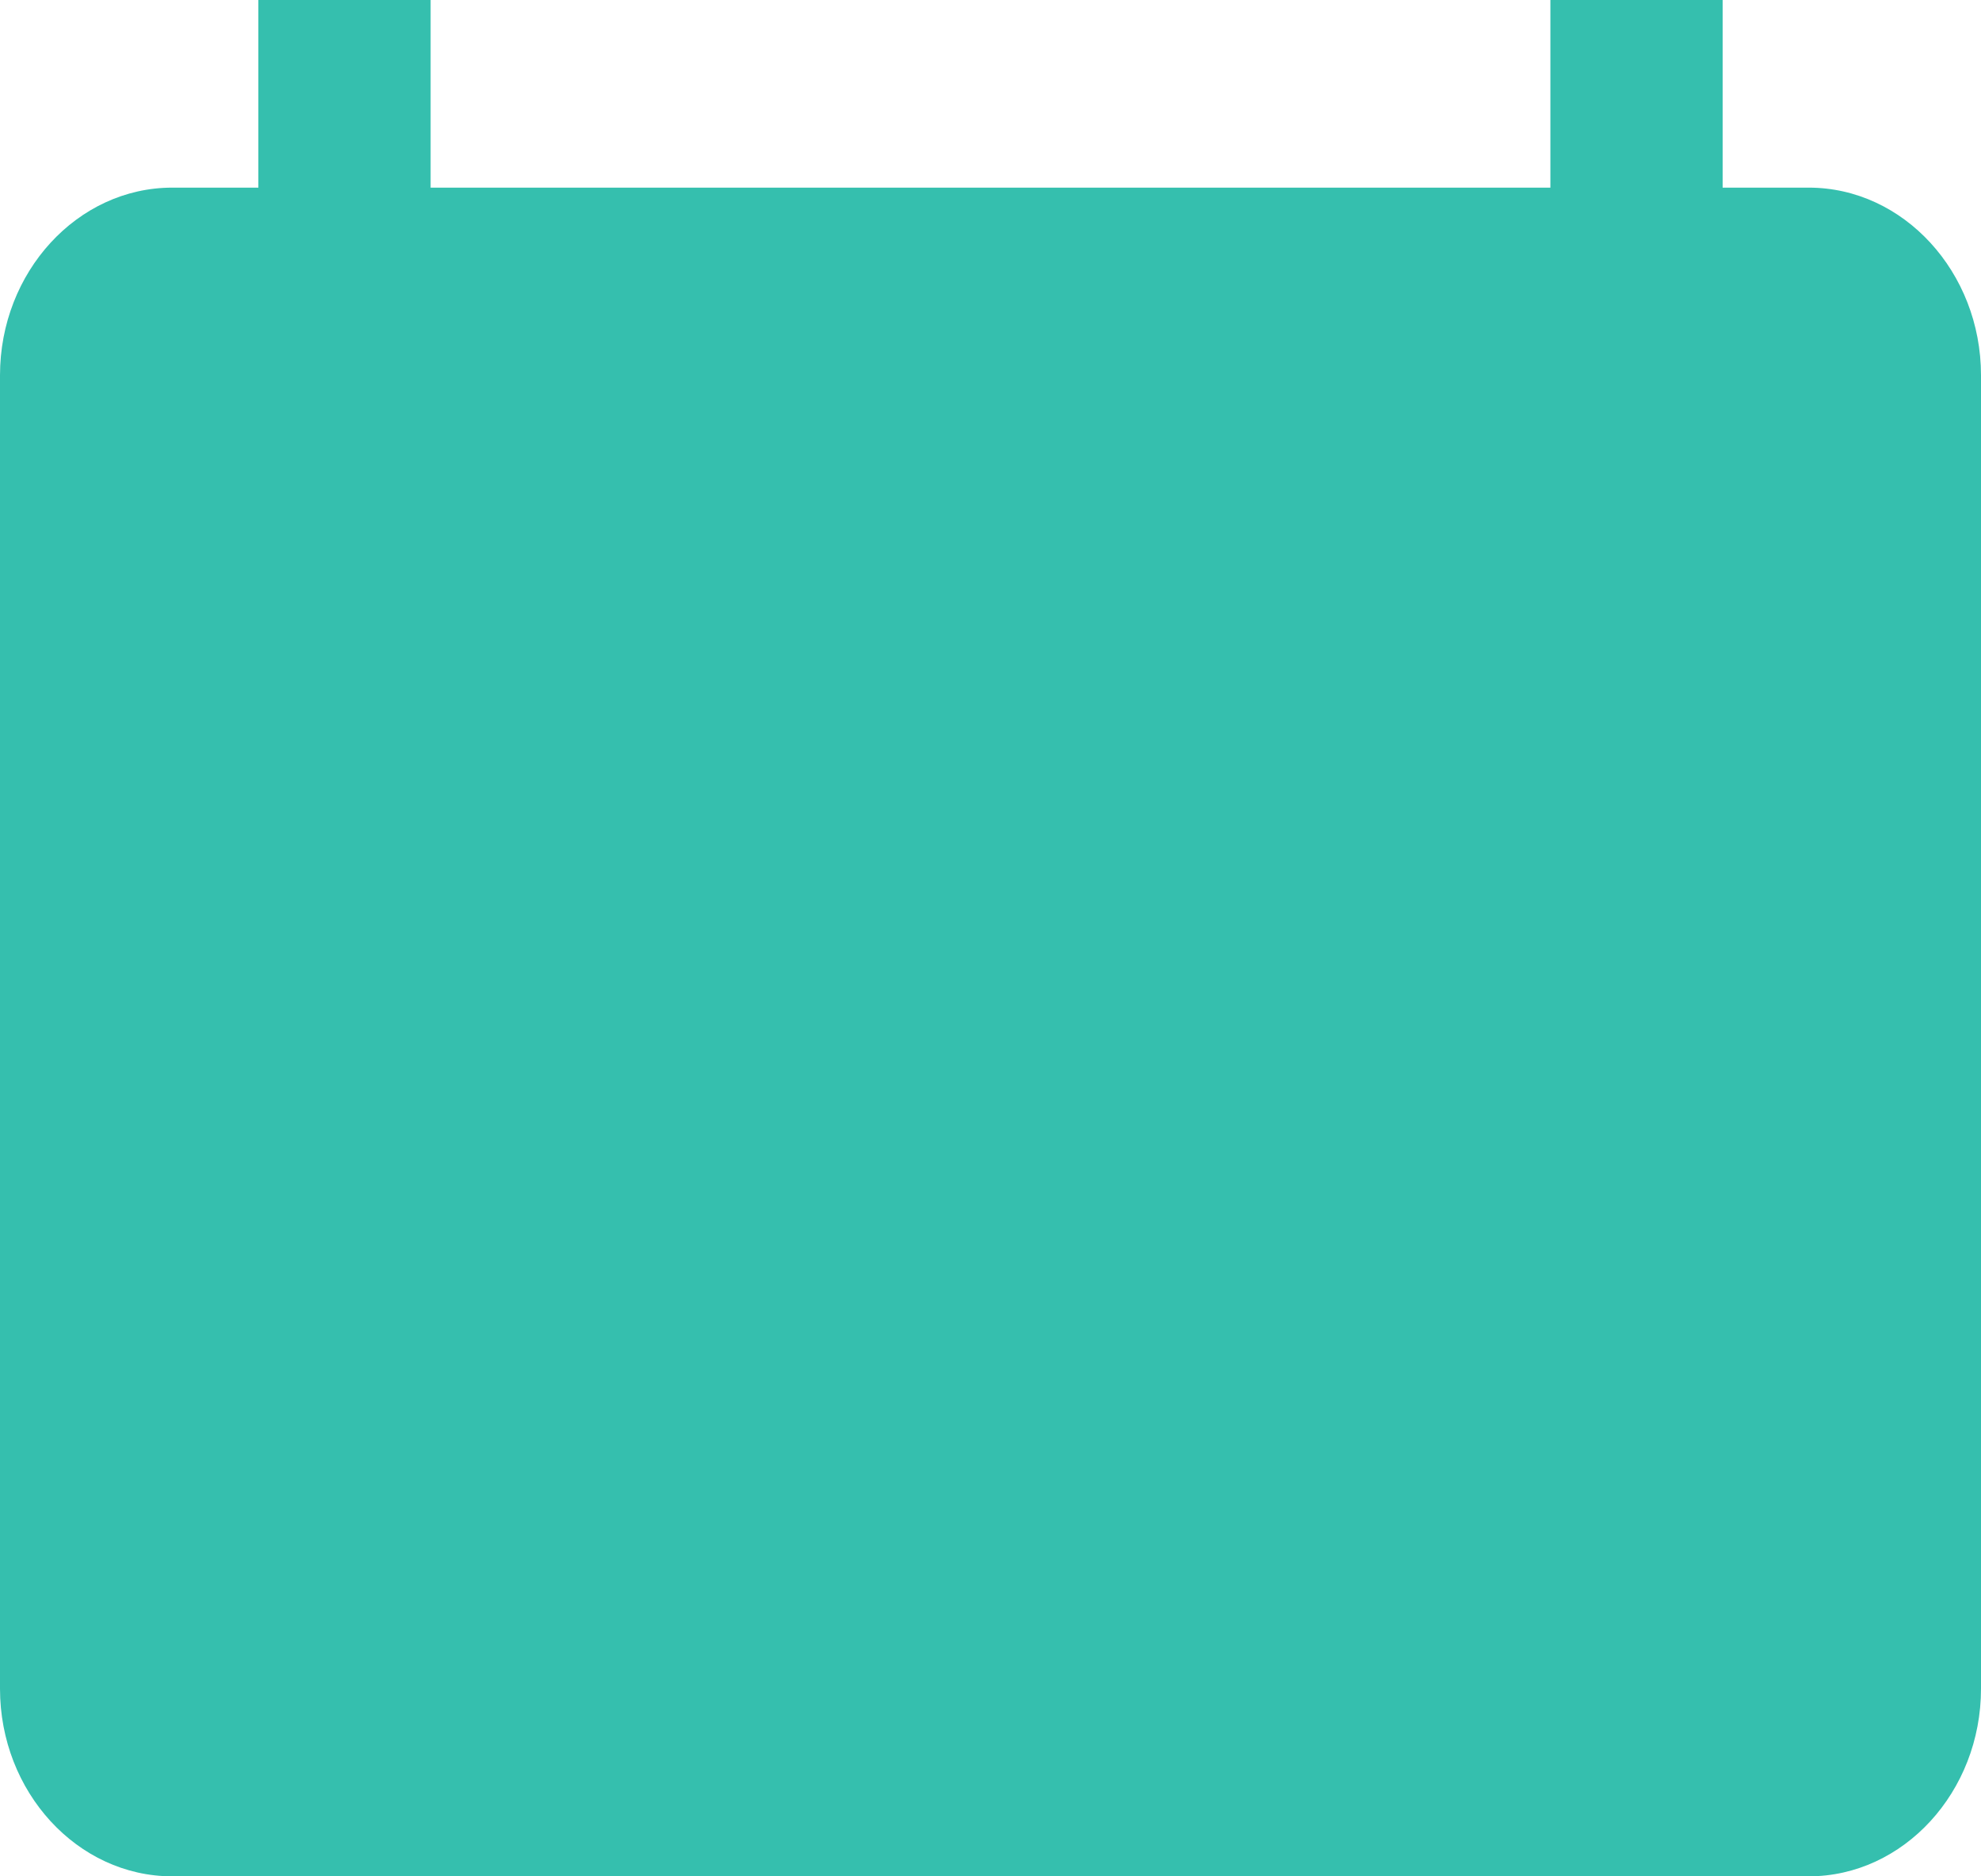 <svg width="19" height="18" viewBox="0 0 19 18" fill="none" xmlns="http://www.w3.org/2000/svg">
<path d="M17.348 1.8H16.522V0H14.87V1.8H4.13V0H2.478V1.8H1.652C0.743 1.8 0 2.61 0 3.6V16.2C0 17.19 0.743 18 1.652 18H17.348C18.256 18 19 17.19 19 16.2V3.6C19 2.61 18.256 1.8 17.348 1.8Z" fill="#35BFAE"/>
</svg>
